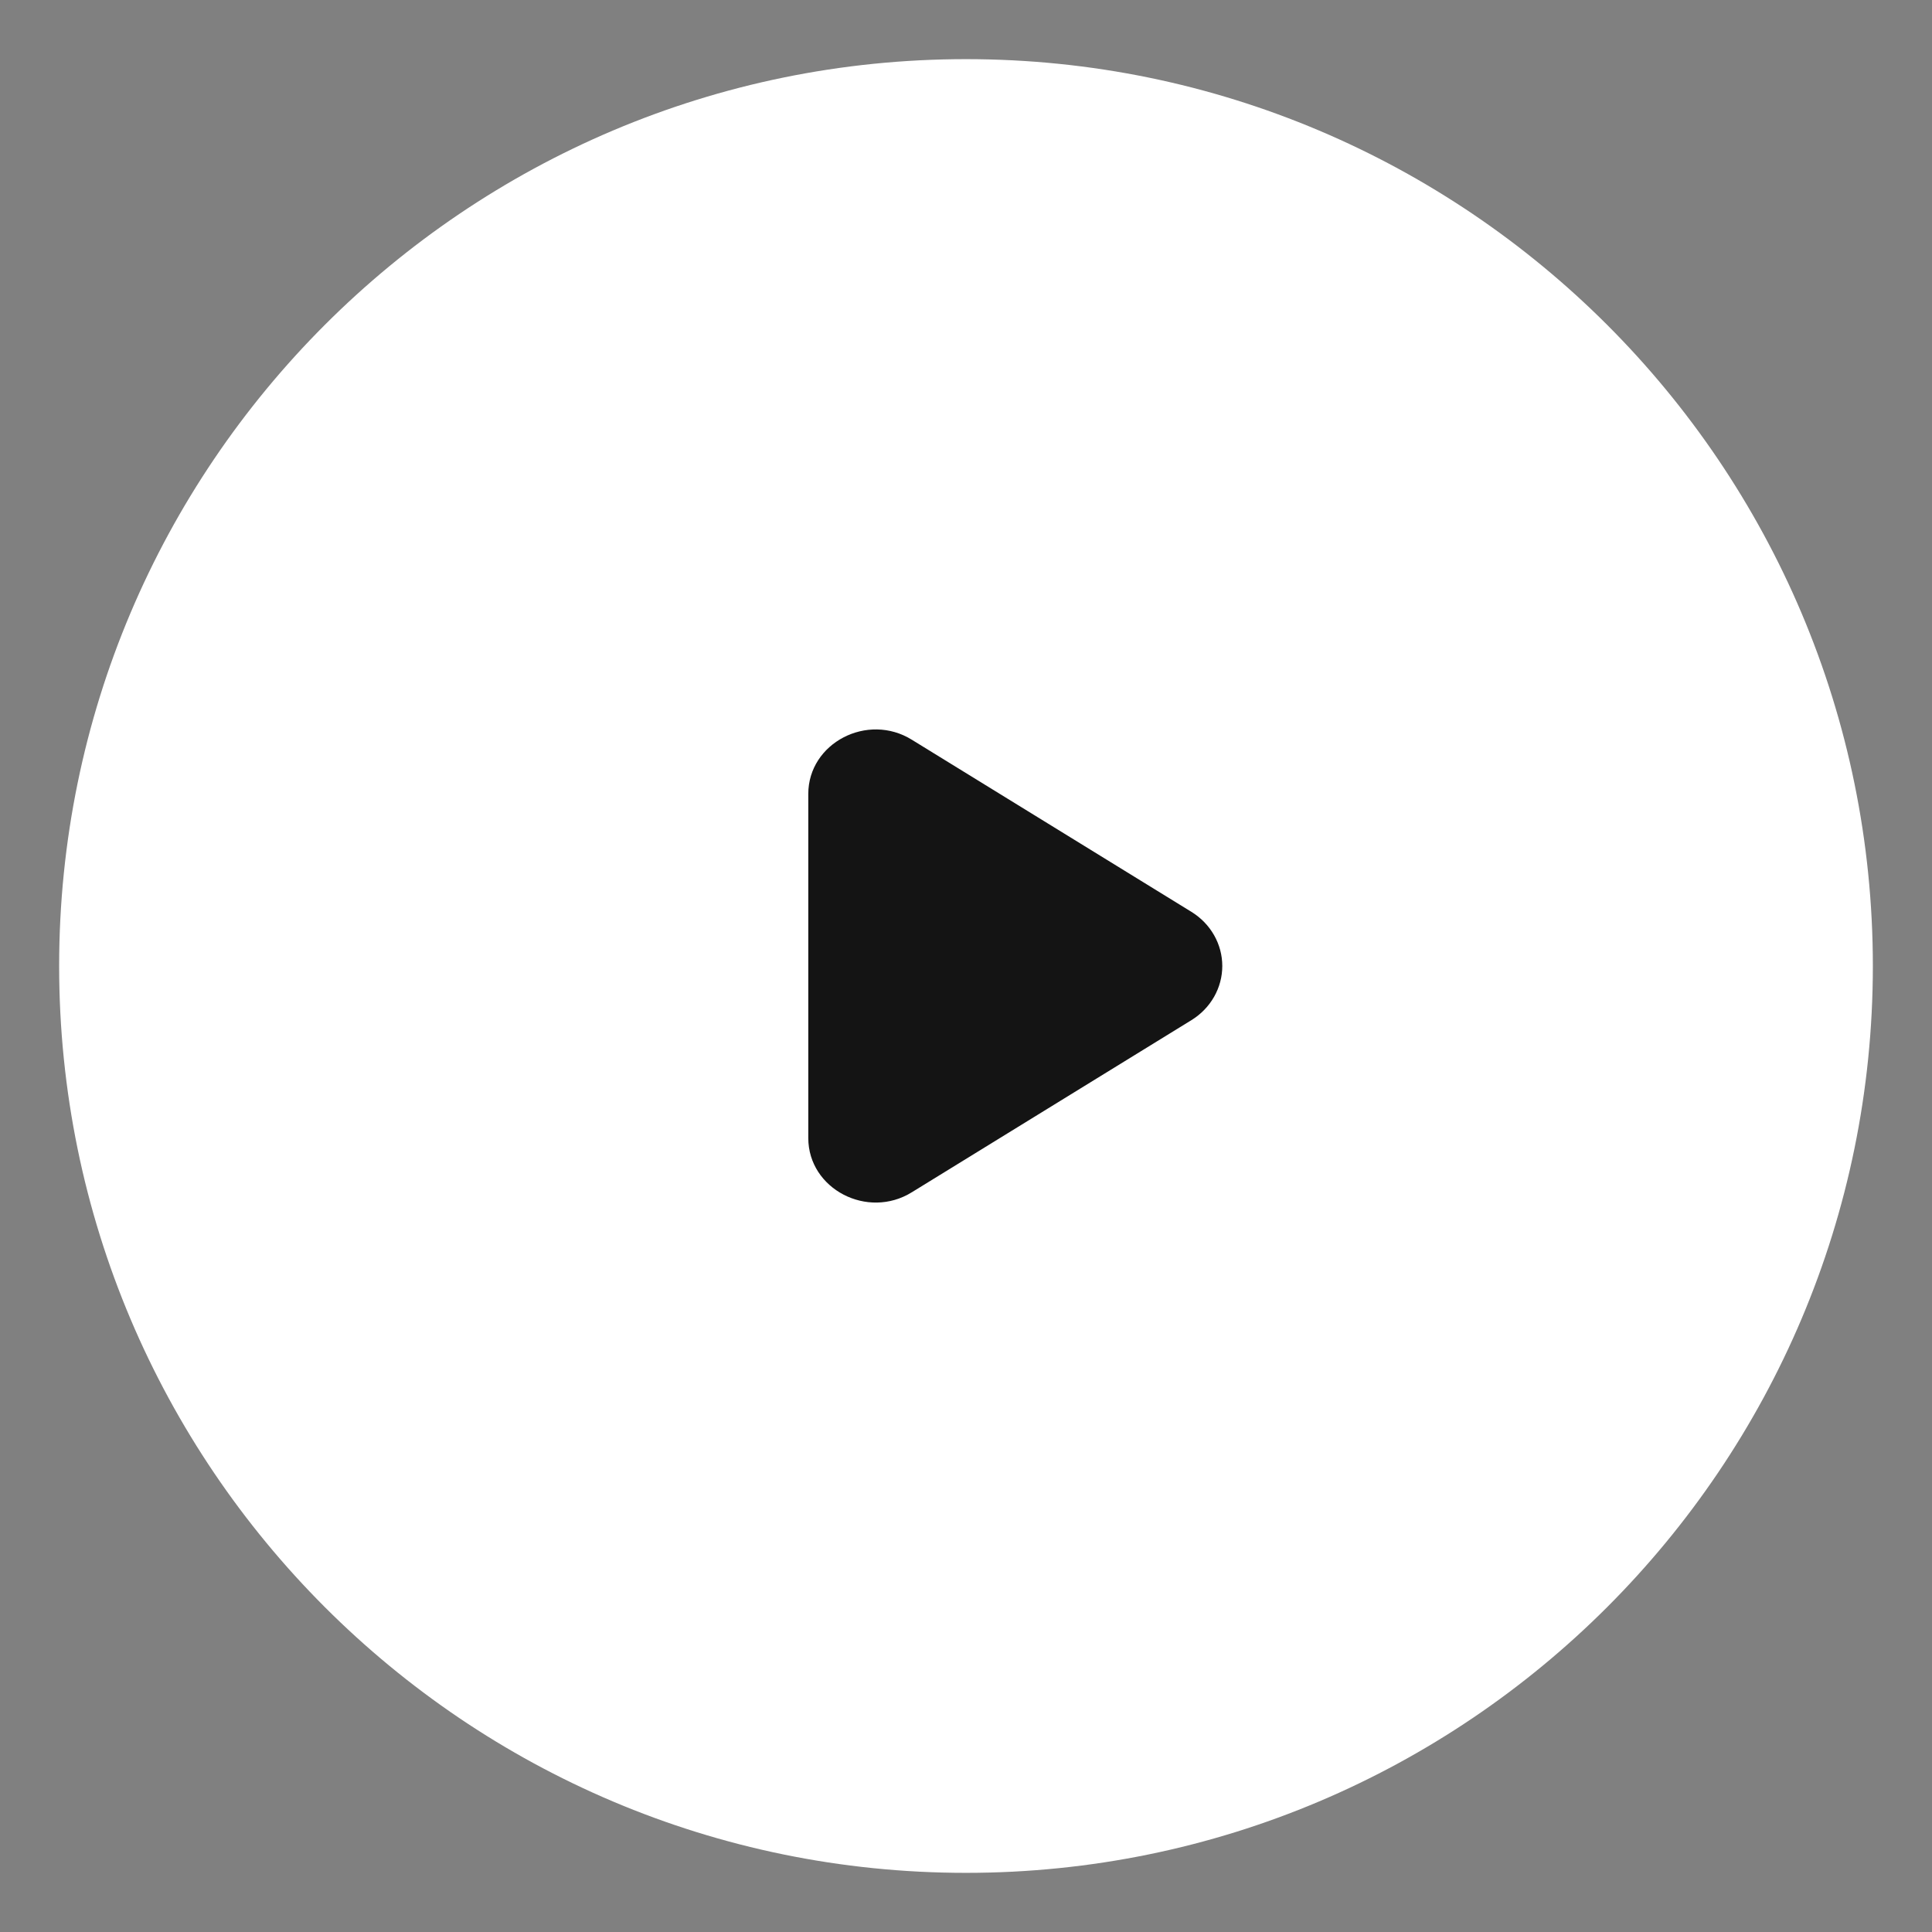 <svg width="98" height="98" viewBox="0 0 98 98" fill="none" xmlns="http://www.w3.org/2000/svg">
<rect x="0" y="0" width="98" height="98" fill="#808080" stroke="none"/>
<path d="M49 3C23.608 3 3 23.608 3 49C3 74.392 23.608 95 49 95C74.392 95 95 74.392 95 49C95 23.608 74.392 3 49 3Z" fill="white"/>
<path d="M41 57.727V40.273C41 37.691 44.006 36.122 46.261 37.528L60.437 46.255C60.917 46.551 61.311 46.957 61.584 47.437C61.857 47.916 62 48.454 62 49C62 49.546 61.857 50.084 61.584 50.563C61.311 51.043 60.917 51.449 60.437 51.745L46.261 60.472C44.006 61.878 41 60.309 41 57.727Z" fill="#141414"/>
</svg>
